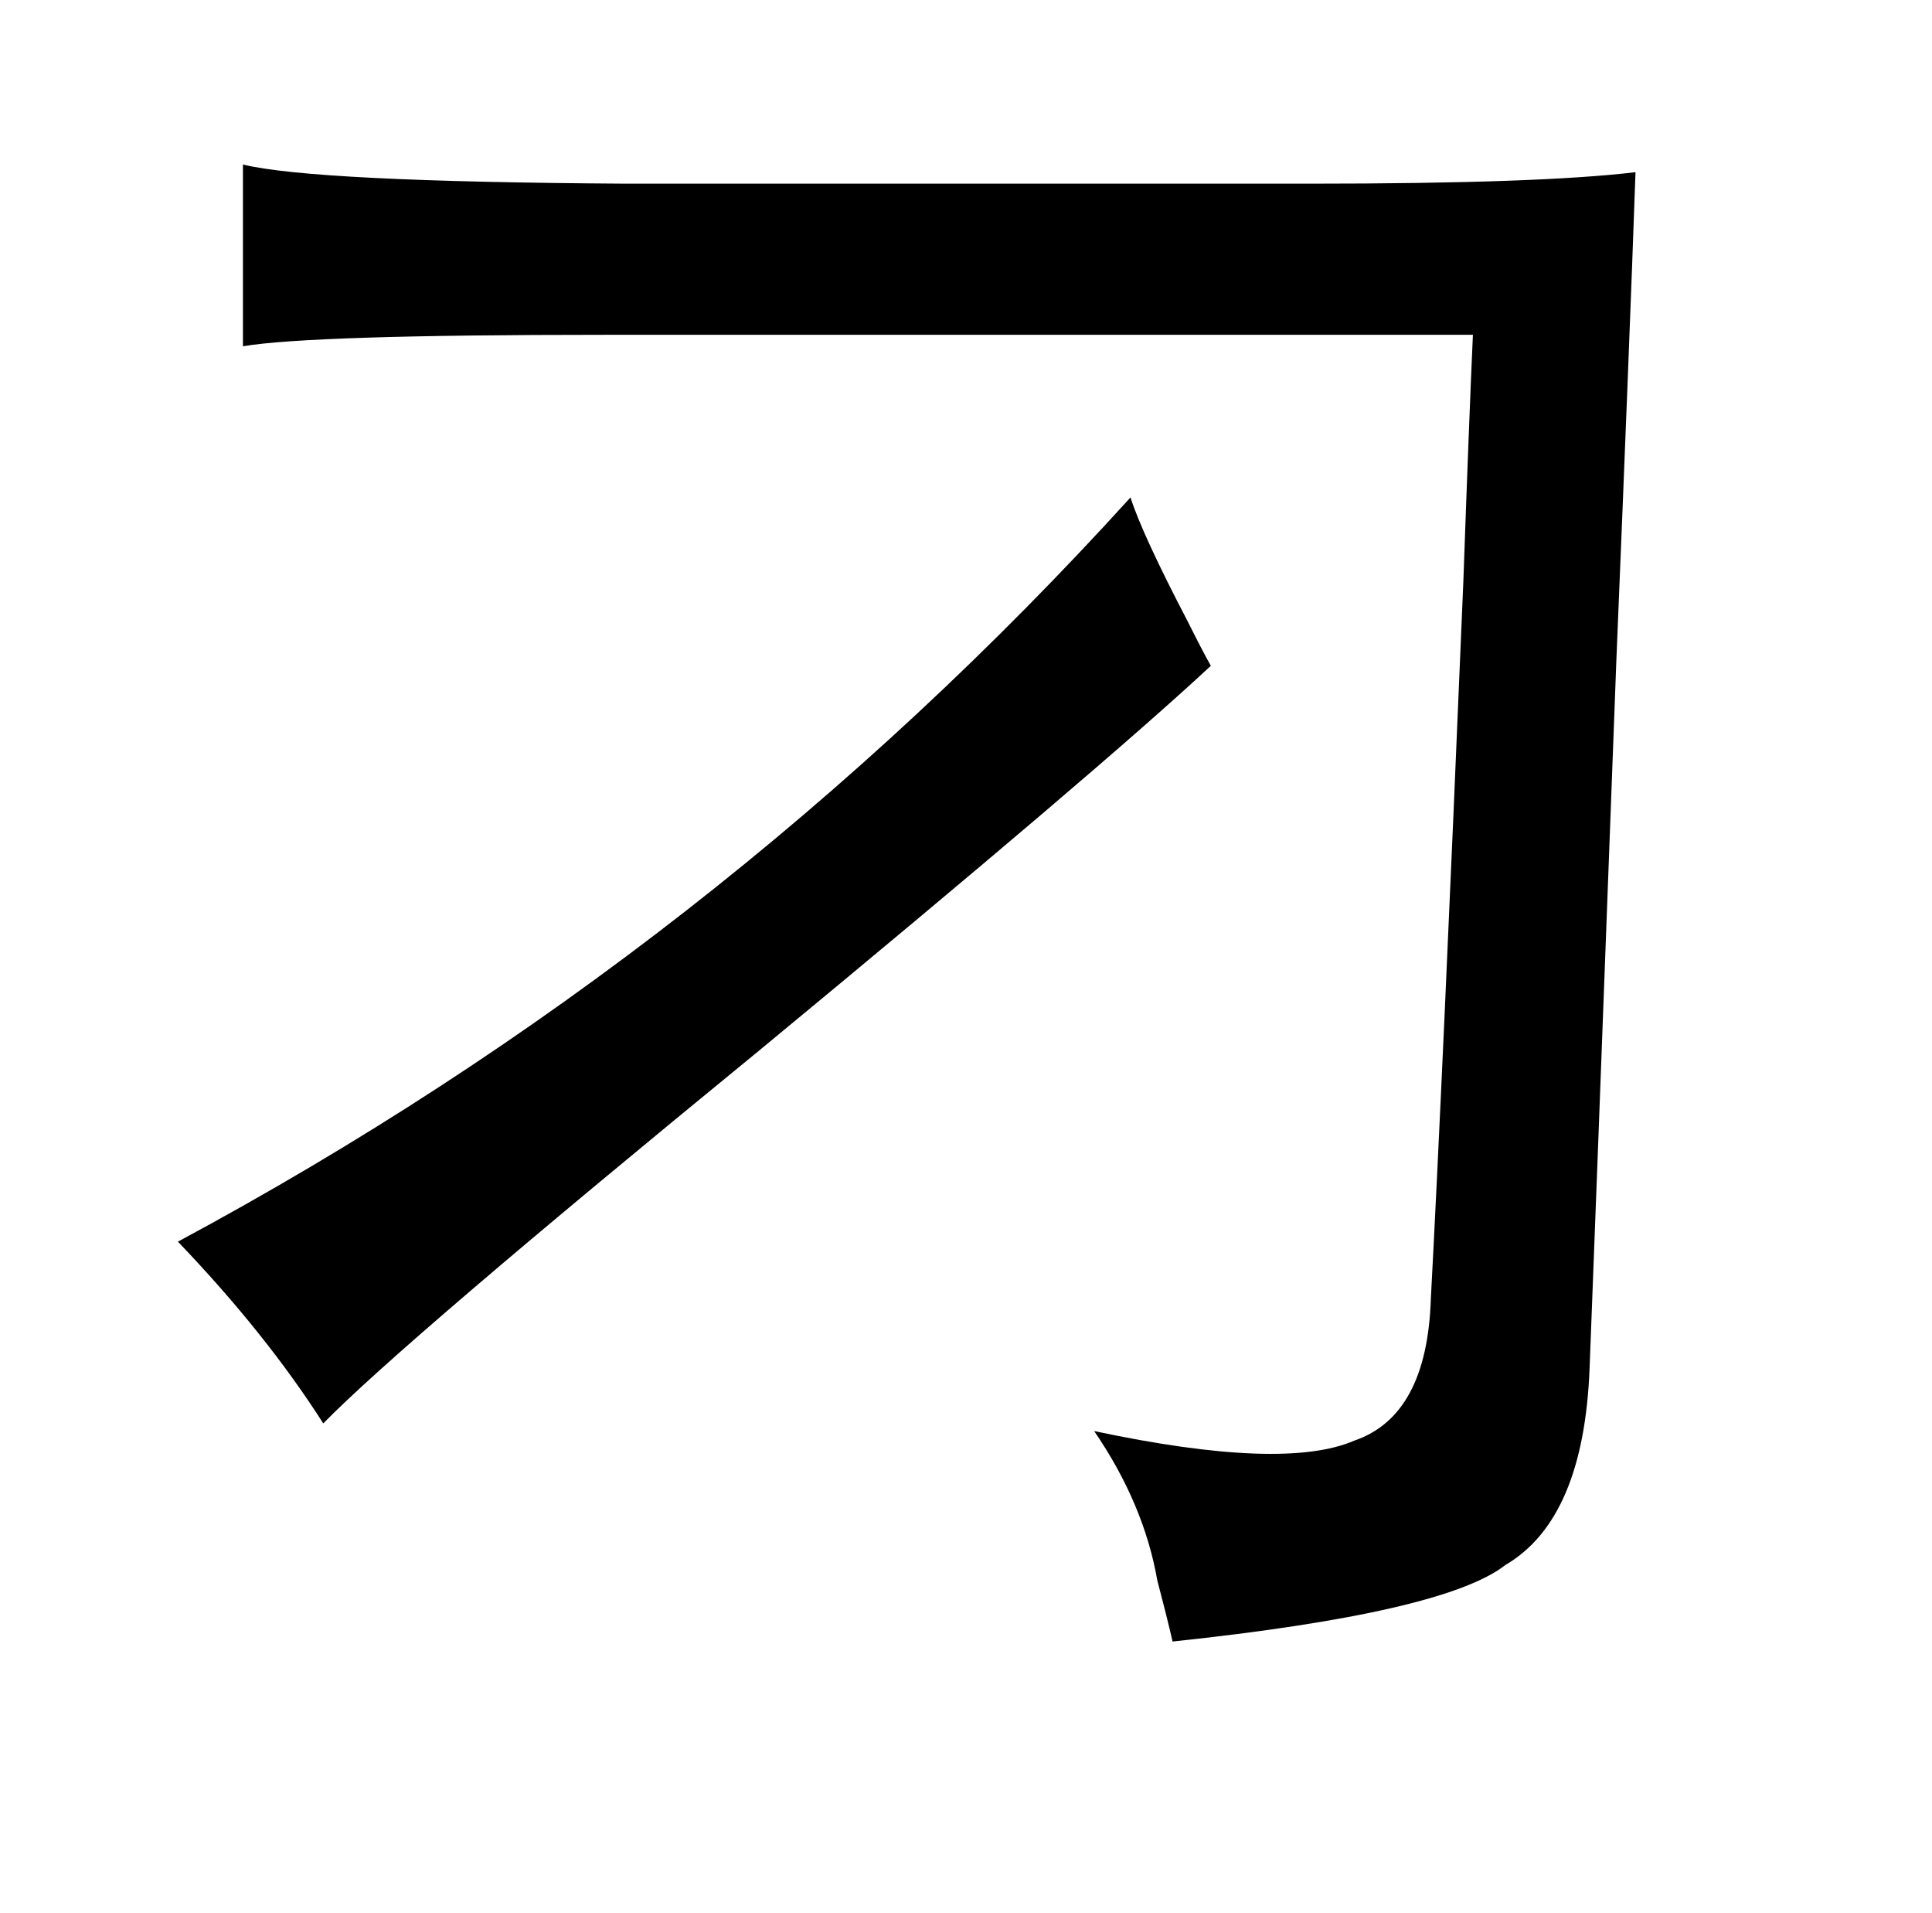 <?xml version="1.0" standalone="no"?>
<!DOCTYPE svg PUBLIC "-//W3C//DTD SVG 1.1//EN" "http://www.w3.org/Graphics/SVG/1.1/DTD/svg11.dtd" >
<svg xmlns="http://www.w3.org/2000/svg" xmlns:xlink="http://www.w3.org/1999/xlink" version="1.1" viewBox="-10 0 1010 1000">
   <path fill="currentColor"
d="M117 86q37 9 200 10h358q120 0 170 -6q-3 86 -10 255q-12 320 -14 370q-3 79 -44 103q-32 25 -174 40q-3 -13 -8 -32q-7 -40 -33 -78q99 21 136 5q38 -13 40 -74q6 -112 17 -375q3 -85 5 -129h-454q-154 0 -189 6v-95zM581 260q6 19 30 65q8 16 12 23q-58 54 -236 201
q-187 153 -228 195q-30 -47 -76 -95q283 -152 498 -389z" />
</svg>
